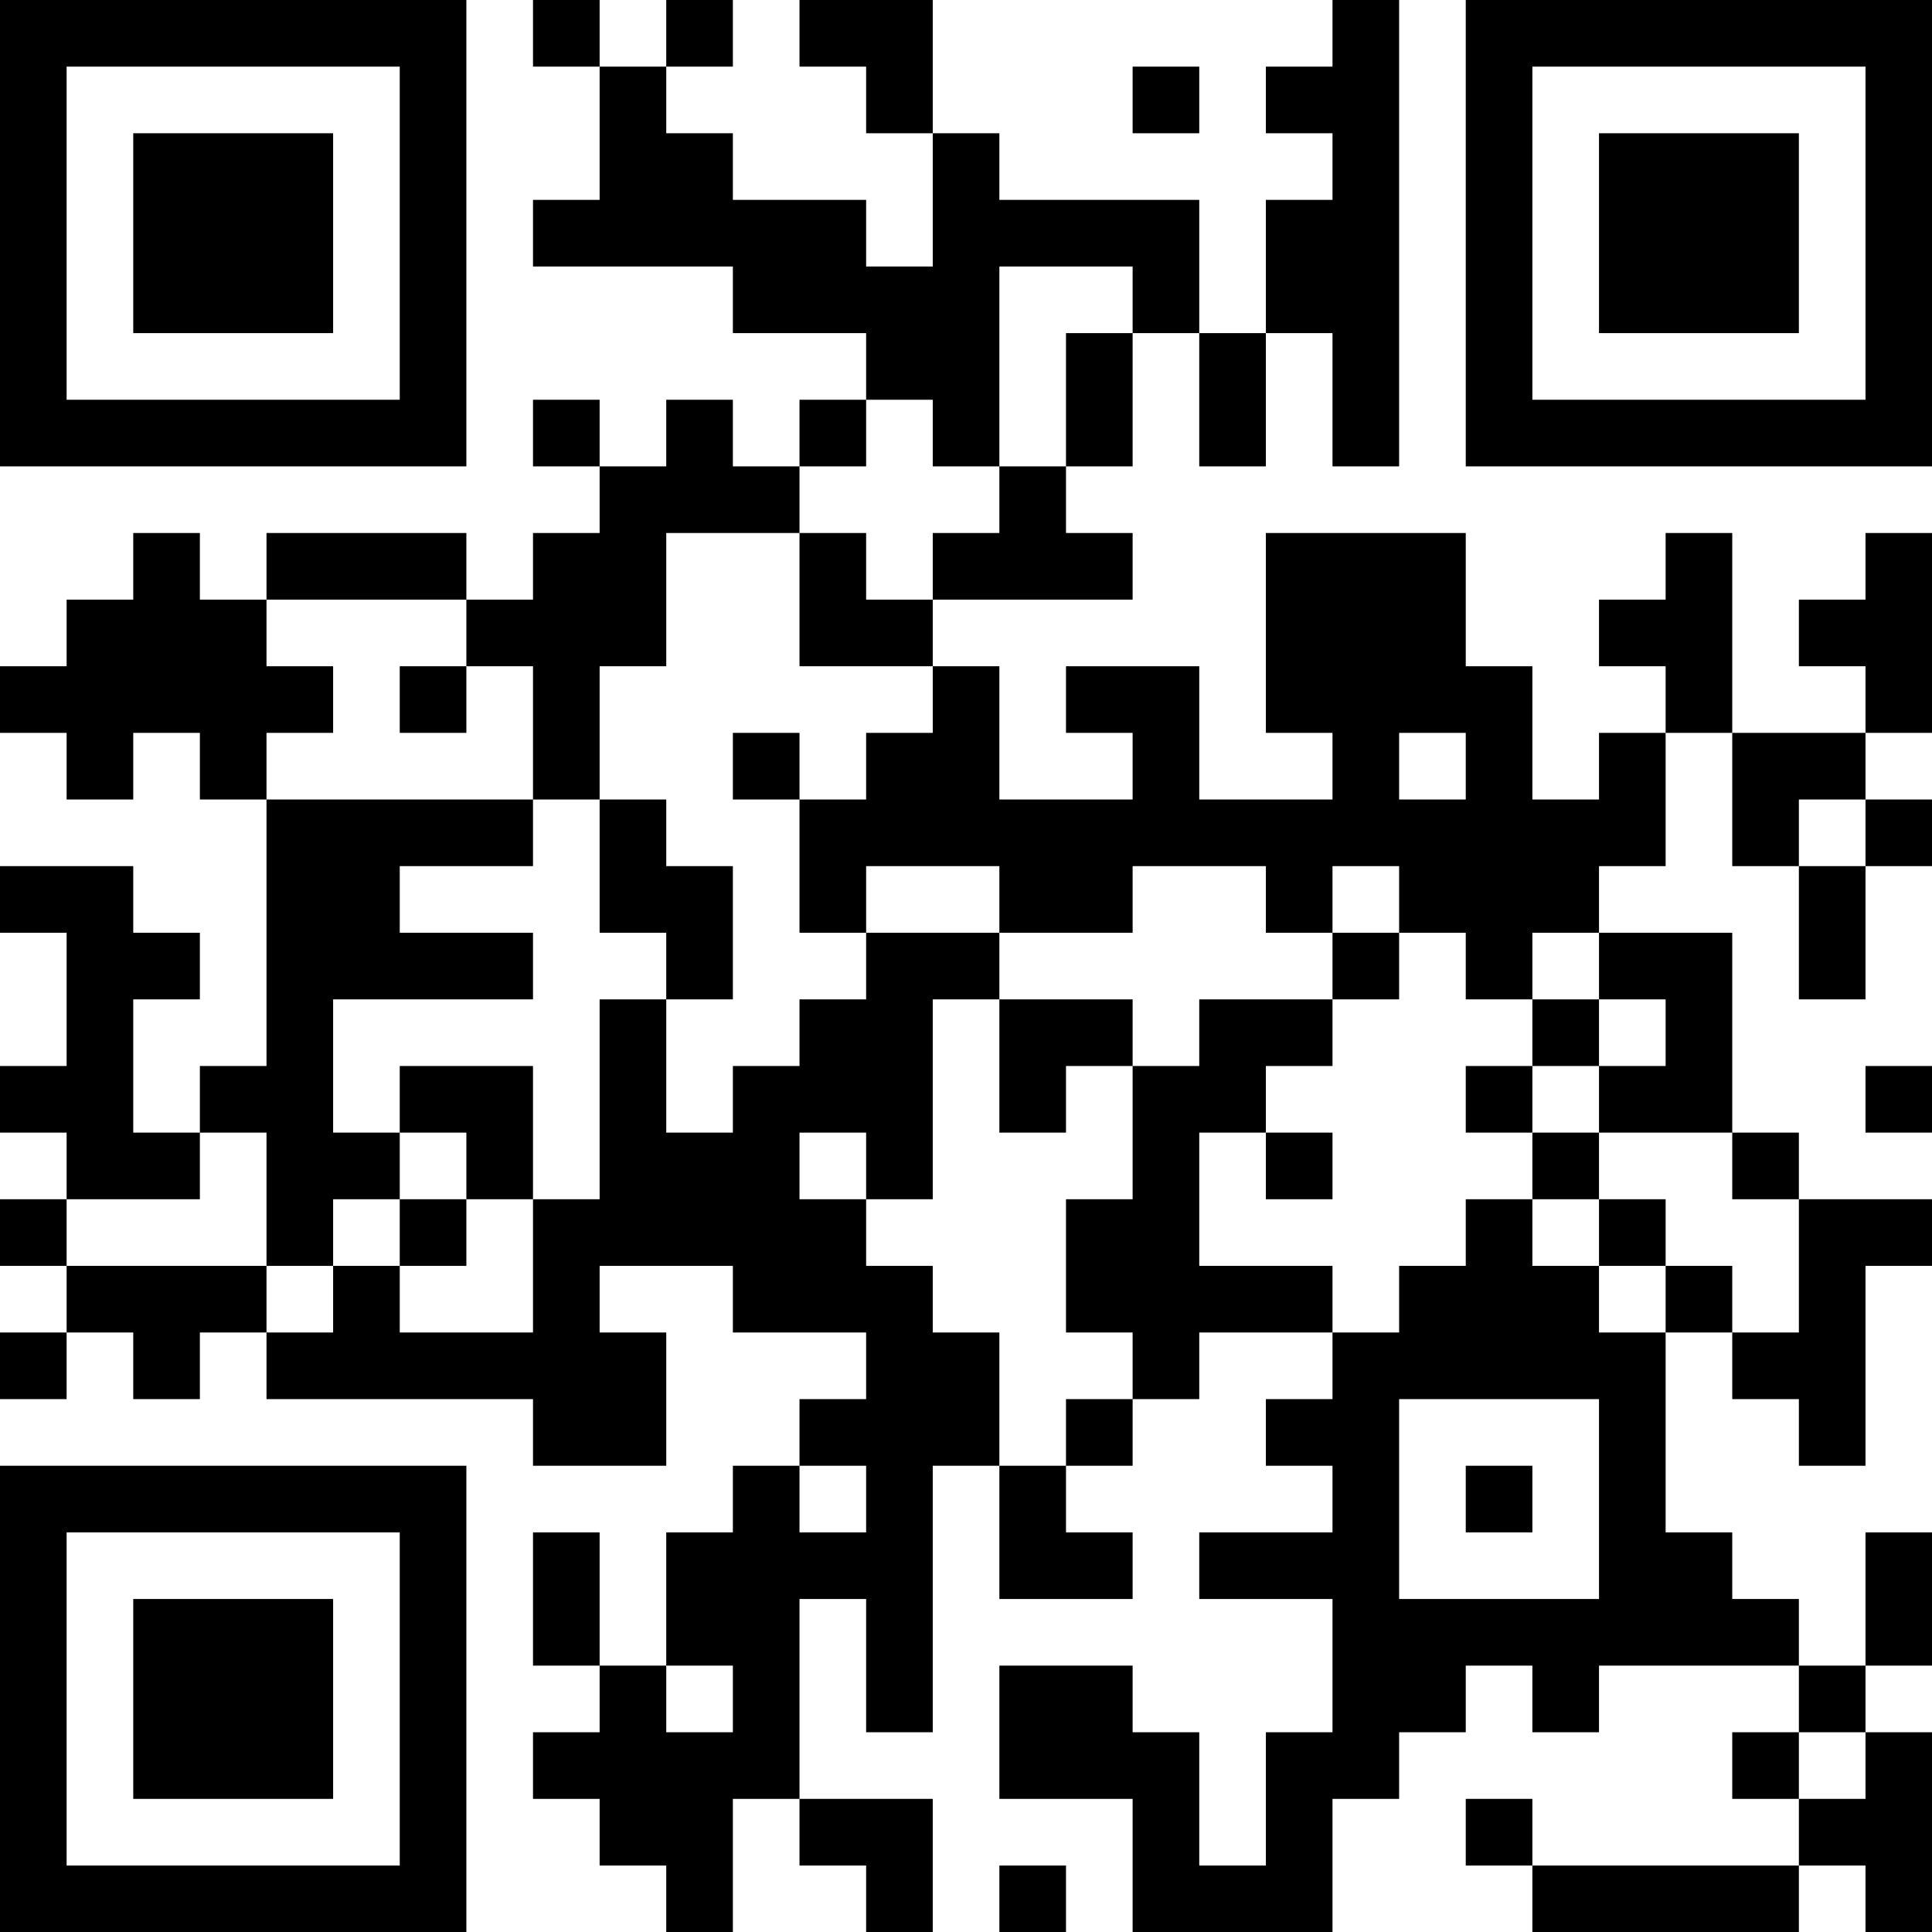 <?xml version="1.0" encoding="UTF-8"?>
<svg xmlns="http://www.w3.org/2000/svg" version="1.1" width="200" height="200" viewBox="0 0 200 200"><rect x="0" y="0" width="200" height="200" fill="#ffffff"/><g transform="scale(6.897)"><g transform="translate(0,0)"><path fill-rule="evenodd" d="M8 0L8 1L9 1L9 3L8 3L8 4L11 4L11 5L13 5L13 6L12 6L12 7L11 7L11 6L10 6L10 7L9 7L9 6L8 6L8 7L9 7L9 8L8 8L8 9L7 9L7 8L4 8L4 9L3 9L3 8L2 8L2 9L1 9L1 10L0 10L0 11L1 11L1 12L2 12L2 11L3 11L3 12L4 12L4 16L3 16L3 17L2 17L2 15L3 15L3 14L2 14L2 13L0 13L0 14L1 14L1 16L0 16L0 17L1 17L1 18L0 18L0 19L1 19L1 20L0 20L0 21L1 21L1 20L2 20L2 21L3 21L3 20L4 20L4 21L8 21L8 22L10 22L10 20L9 20L9 19L11 19L11 20L13 20L13 21L12 21L12 22L11 22L11 23L10 23L10 25L9 25L9 23L8 23L8 25L9 25L9 26L8 26L8 27L9 27L9 28L10 28L10 29L11 29L11 27L12 27L12 28L13 28L13 29L14 29L14 27L12 27L12 24L13 24L13 26L14 26L14 22L15 22L15 24L17 24L17 23L16 23L16 22L17 22L17 21L18 21L18 20L20 20L20 21L19 21L19 22L20 22L20 23L18 23L18 24L20 24L20 26L19 26L19 28L18 28L18 26L17 26L17 25L15 25L15 27L17 27L17 29L20 29L20 27L21 27L21 26L22 26L22 25L23 25L23 26L24 26L24 25L27 25L27 26L26 26L26 27L27 27L27 28L23 28L23 27L22 27L22 28L23 28L23 29L27 29L27 28L28 28L28 29L29 29L29 26L28 26L28 25L29 25L29 23L28 23L28 25L27 25L27 24L26 24L26 23L25 23L25 20L26 20L26 21L27 21L27 22L28 22L28 19L29 19L29 18L27 18L27 17L26 17L26 14L24 14L24 13L25 13L25 11L26 11L26 13L27 13L27 15L28 15L28 13L29 13L29 12L28 12L28 11L29 11L29 8L28 8L28 9L27 9L27 10L28 10L28 11L26 11L26 8L25 8L25 9L24 9L24 10L25 10L25 11L24 11L24 12L23 12L23 10L22 10L22 8L19 8L19 11L20 11L20 12L18 12L18 10L16 10L16 11L17 11L17 12L15 12L15 10L14 10L14 9L17 9L17 8L16 8L16 7L17 7L17 5L18 5L18 7L19 7L19 5L20 5L20 7L21 7L21 0L20 0L20 1L19 1L19 2L20 2L20 3L19 3L19 5L18 5L18 3L15 3L15 2L14 2L14 0L12 0L12 1L13 1L13 2L14 2L14 4L13 4L13 3L11 3L11 2L10 2L10 1L11 1L11 0L10 0L10 1L9 1L9 0ZM17 1L17 2L18 2L18 1ZM15 4L15 7L14 7L14 6L13 6L13 7L12 7L12 8L10 8L10 10L9 10L9 12L8 12L8 10L7 10L7 9L4 9L4 10L5 10L5 11L4 11L4 12L8 12L8 13L6 13L6 14L8 14L8 15L5 15L5 17L6 17L6 18L5 18L5 19L4 19L4 17L3 17L3 18L1 18L1 19L4 19L4 20L5 20L5 19L6 19L6 20L8 20L8 18L9 18L9 15L10 15L10 17L11 17L11 16L12 16L12 15L13 15L13 14L15 14L15 15L14 15L14 18L13 18L13 17L12 17L12 18L13 18L13 19L14 19L14 20L15 20L15 22L16 22L16 21L17 21L17 20L16 20L16 18L17 18L17 16L18 16L18 15L20 15L20 16L19 16L19 17L18 17L18 19L20 19L20 20L21 20L21 19L22 19L22 18L23 18L23 19L24 19L24 20L25 20L25 19L26 19L26 20L27 20L27 18L26 18L26 17L24 17L24 16L25 16L25 15L24 15L24 14L23 14L23 15L22 15L22 14L21 14L21 13L20 13L20 14L19 14L19 13L17 13L17 14L15 14L15 13L13 13L13 14L12 14L12 12L13 12L13 11L14 11L14 10L12 10L12 8L13 8L13 9L14 9L14 8L15 8L15 7L16 7L16 5L17 5L17 4ZM6 10L6 11L7 11L7 10ZM11 11L11 12L12 12L12 11ZM21 11L21 12L22 12L22 11ZM9 12L9 14L10 14L10 15L11 15L11 13L10 13L10 12ZM27 12L27 13L28 13L28 12ZM20 14L20 15L21 15L21 14ZM15 15L15 17L16 17L16 16L17 16L17 15ZM23 15L23 16L22 16L22 17L23 17L23 18L24 18L24 19L25 19L25 18L24 18L24 17L23 17L23 16L24 16L24 15ZM6 16L6 17L7 17L7 18L6 18L6 19L7 19L7 18L8 18L8 16ZM28 16L28 17L29 17L29 16ZM19 17L19 18L20 18L20 17ZM21 21L21 24L24 24L24 21ZM12 22L12 23L13 23L13 22ZM22 22L22 23L23 23L23 22ZM10 25L10 26L11 26L11 25ZM27 26L27 27L28 27L28 26ZM15 28L15 29L16 29L16 28ZM0 0L0 7L7 7L7 0ZM1 1L1 6L6 6L6 1ZM2 2L2 5L5 5L5 2ZM22 0L22 7L29 7L29 0ZM23 1L23 6L28 6L28 1ZM24 2L24 5L27 5L27 2ZM0 22L0 29L7 29L7 22ZM1 23L1 28L6 28L6 23ZM2 24L2 27L5 27L5 24Z" fill="#000000"/></g></g></svg>

